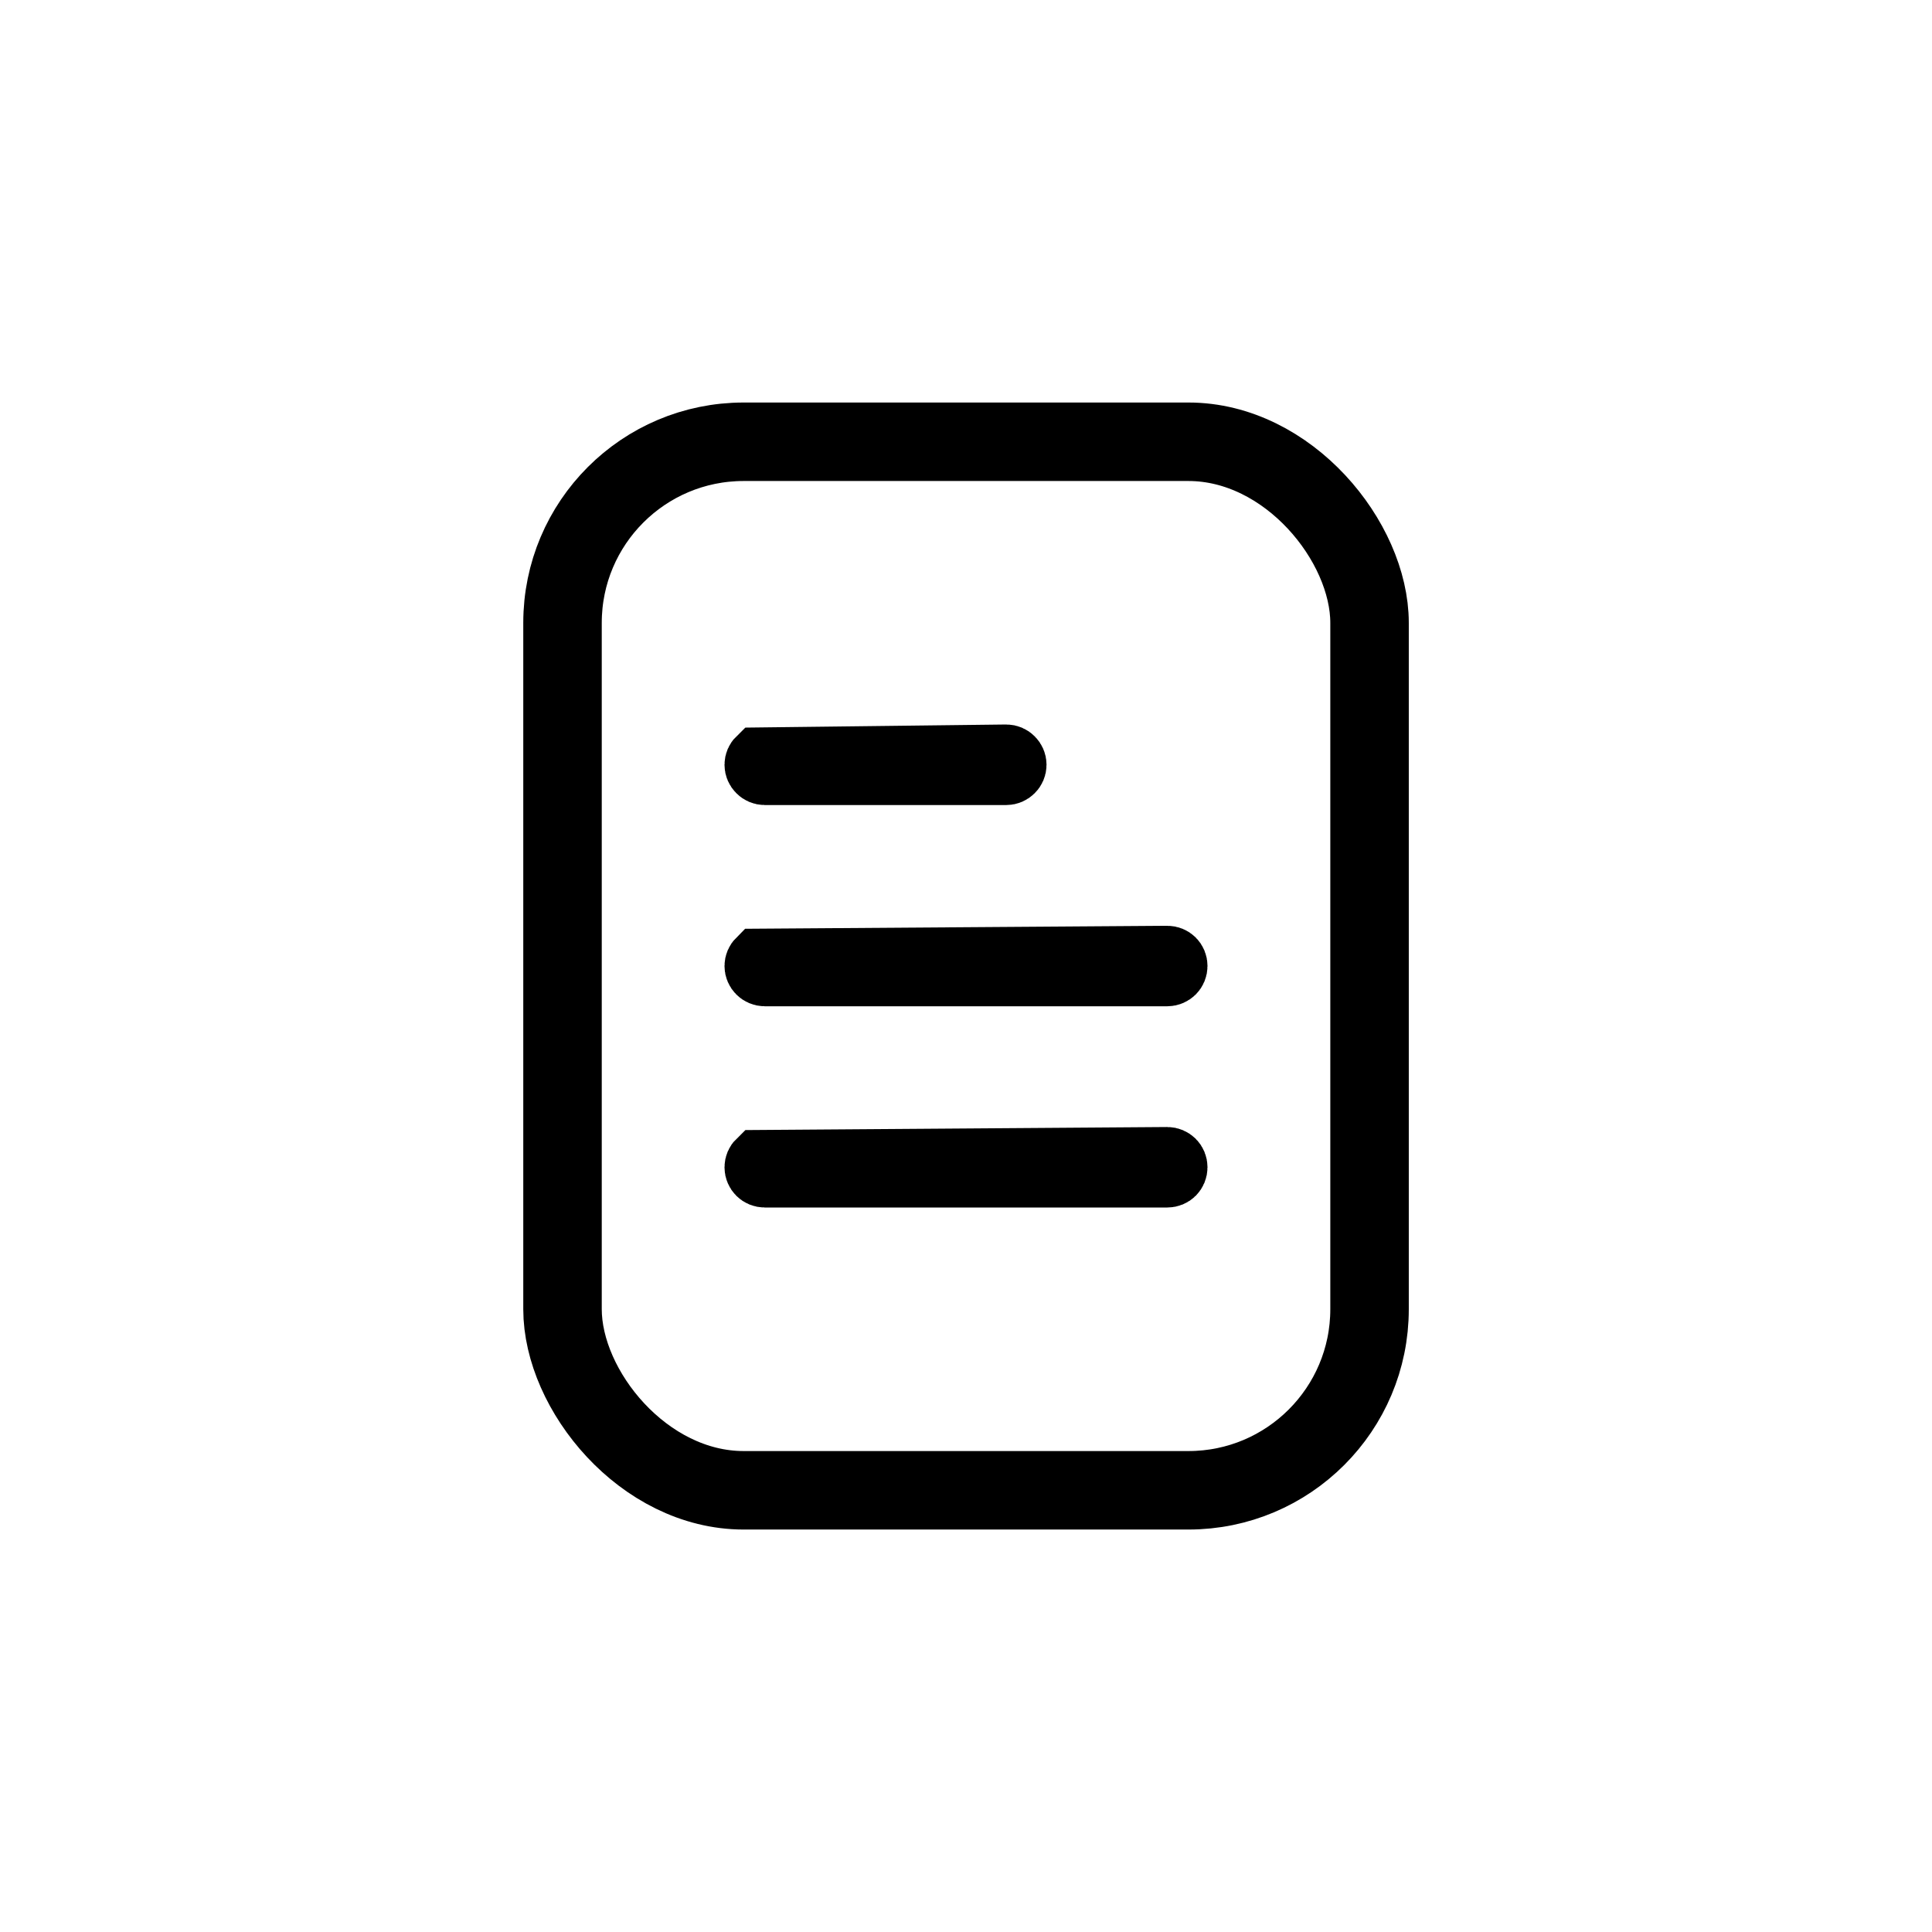 <svg xmlns="http://www.w3.org/2000/svg" xmlns:xlink="http://www.w3.org/1999/xlink" width="32" height="32" viewBox="0 0 32 32">
    <defs>
        <rect id="gsk6kfmfya" width="24" height="24" x="0" y="0" rx="4"/>
    </defs>
    <g fill="none" fill-rule="evenodd" transform="translate(4 4)">
        <mask id="funbcsegwb" fill="#fff">
            <use xlink:href="#gsk6kfmfya"/>
        </mask>
        <g stroke="#000" mask="url(#funbcsegwb)">
            <g transform="translate(4.667 2.667)">
                <path d="M8 6.167H4c-.046 0-.088-.019-.118-.05-.03-.03-.049-.071-.049-.117 0-.046.019-.088.05-.118L8 5.833c.046 0 .088.019.118.05.03.03.049.071.049.117 0 .046-.019.088-.05.118-.03.03-.071.049-.117.049zM10.667 9.5H4c-.046 0-.088-.019-.118-.049-.03-.03-.049-.072-.049-.118s.019-.087.05-.118l6.784-.048c.046 0 .087.018.118.048.03.03.048.072.048.118s-.018.088-.048.118c-.03.03-.072.049-.118.049zM10.667 12.833H4c-.046 0-.088-.018-.118-.048-.03-.03-.049-.072-.049-.118s.019-.088.05-.118l6.784-.049c.046 0 .087.019.118.049.03.03.048.072.048.118s-.018.087-.048.118c-.03.03-.072.048-.118.048z"/>
                <rect width="13.367" height="17.367" x=".65" y=".65" stroke-width="1.3" rx="3"/>
            </g>
        </g>
    </g>
</svg>
